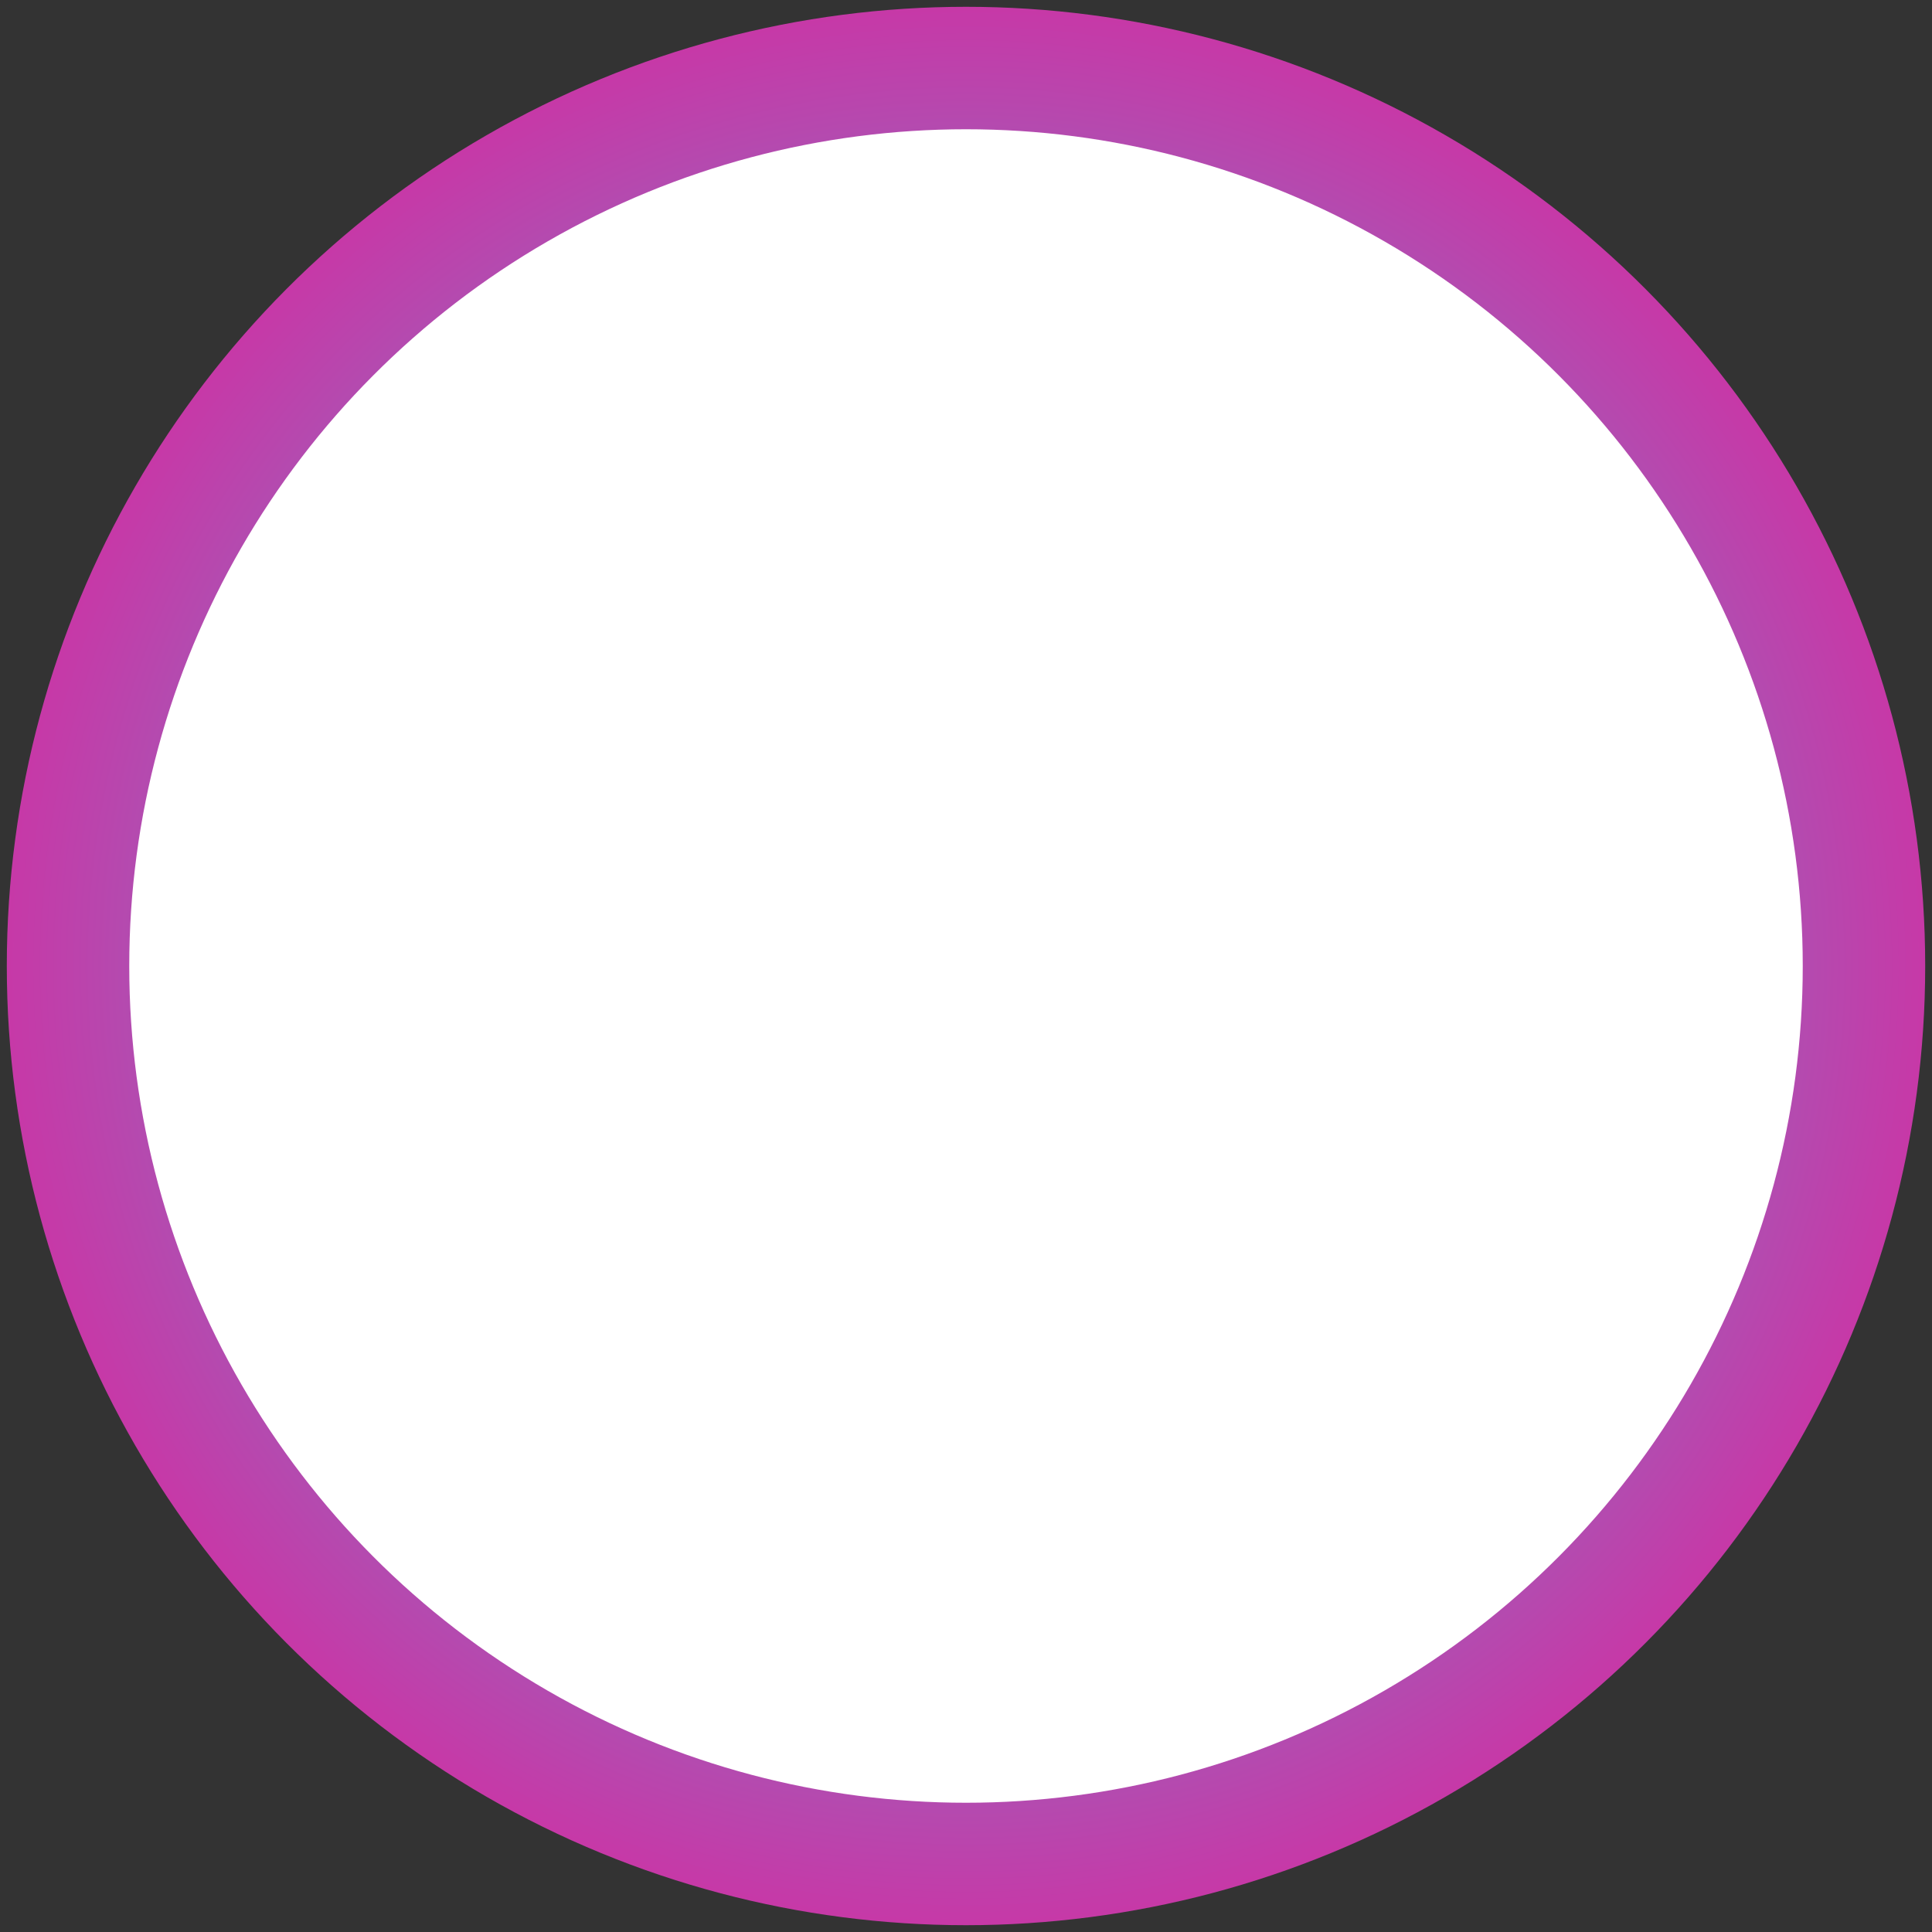<svg width="142" height="142" xmlns="http://www.w3.org/2000/svg" xmlns:xlink="http://www.w3.org/1999/xlink"><rect width="100%" height="100%" fill="#333333" stroke="none"/><defs><radialGradient fx="50%" fy="50%" r="78.063%" id="a"><stop stop-color="#34C6E6" offset="0%"/><stop stop-color="#FF028F" offset="94.131%"/><stop stop-color="#FE8D95" offset="100%"/></radialGradient><circle id="b" cx="671" cy="5461" r="66"/></defs><use stroke="url(#a)" stroke-width="9" fill="#FFF" xlink:href="#b" fill-rule="evenodd" transform="translate(-600 -5390)"/></svg>